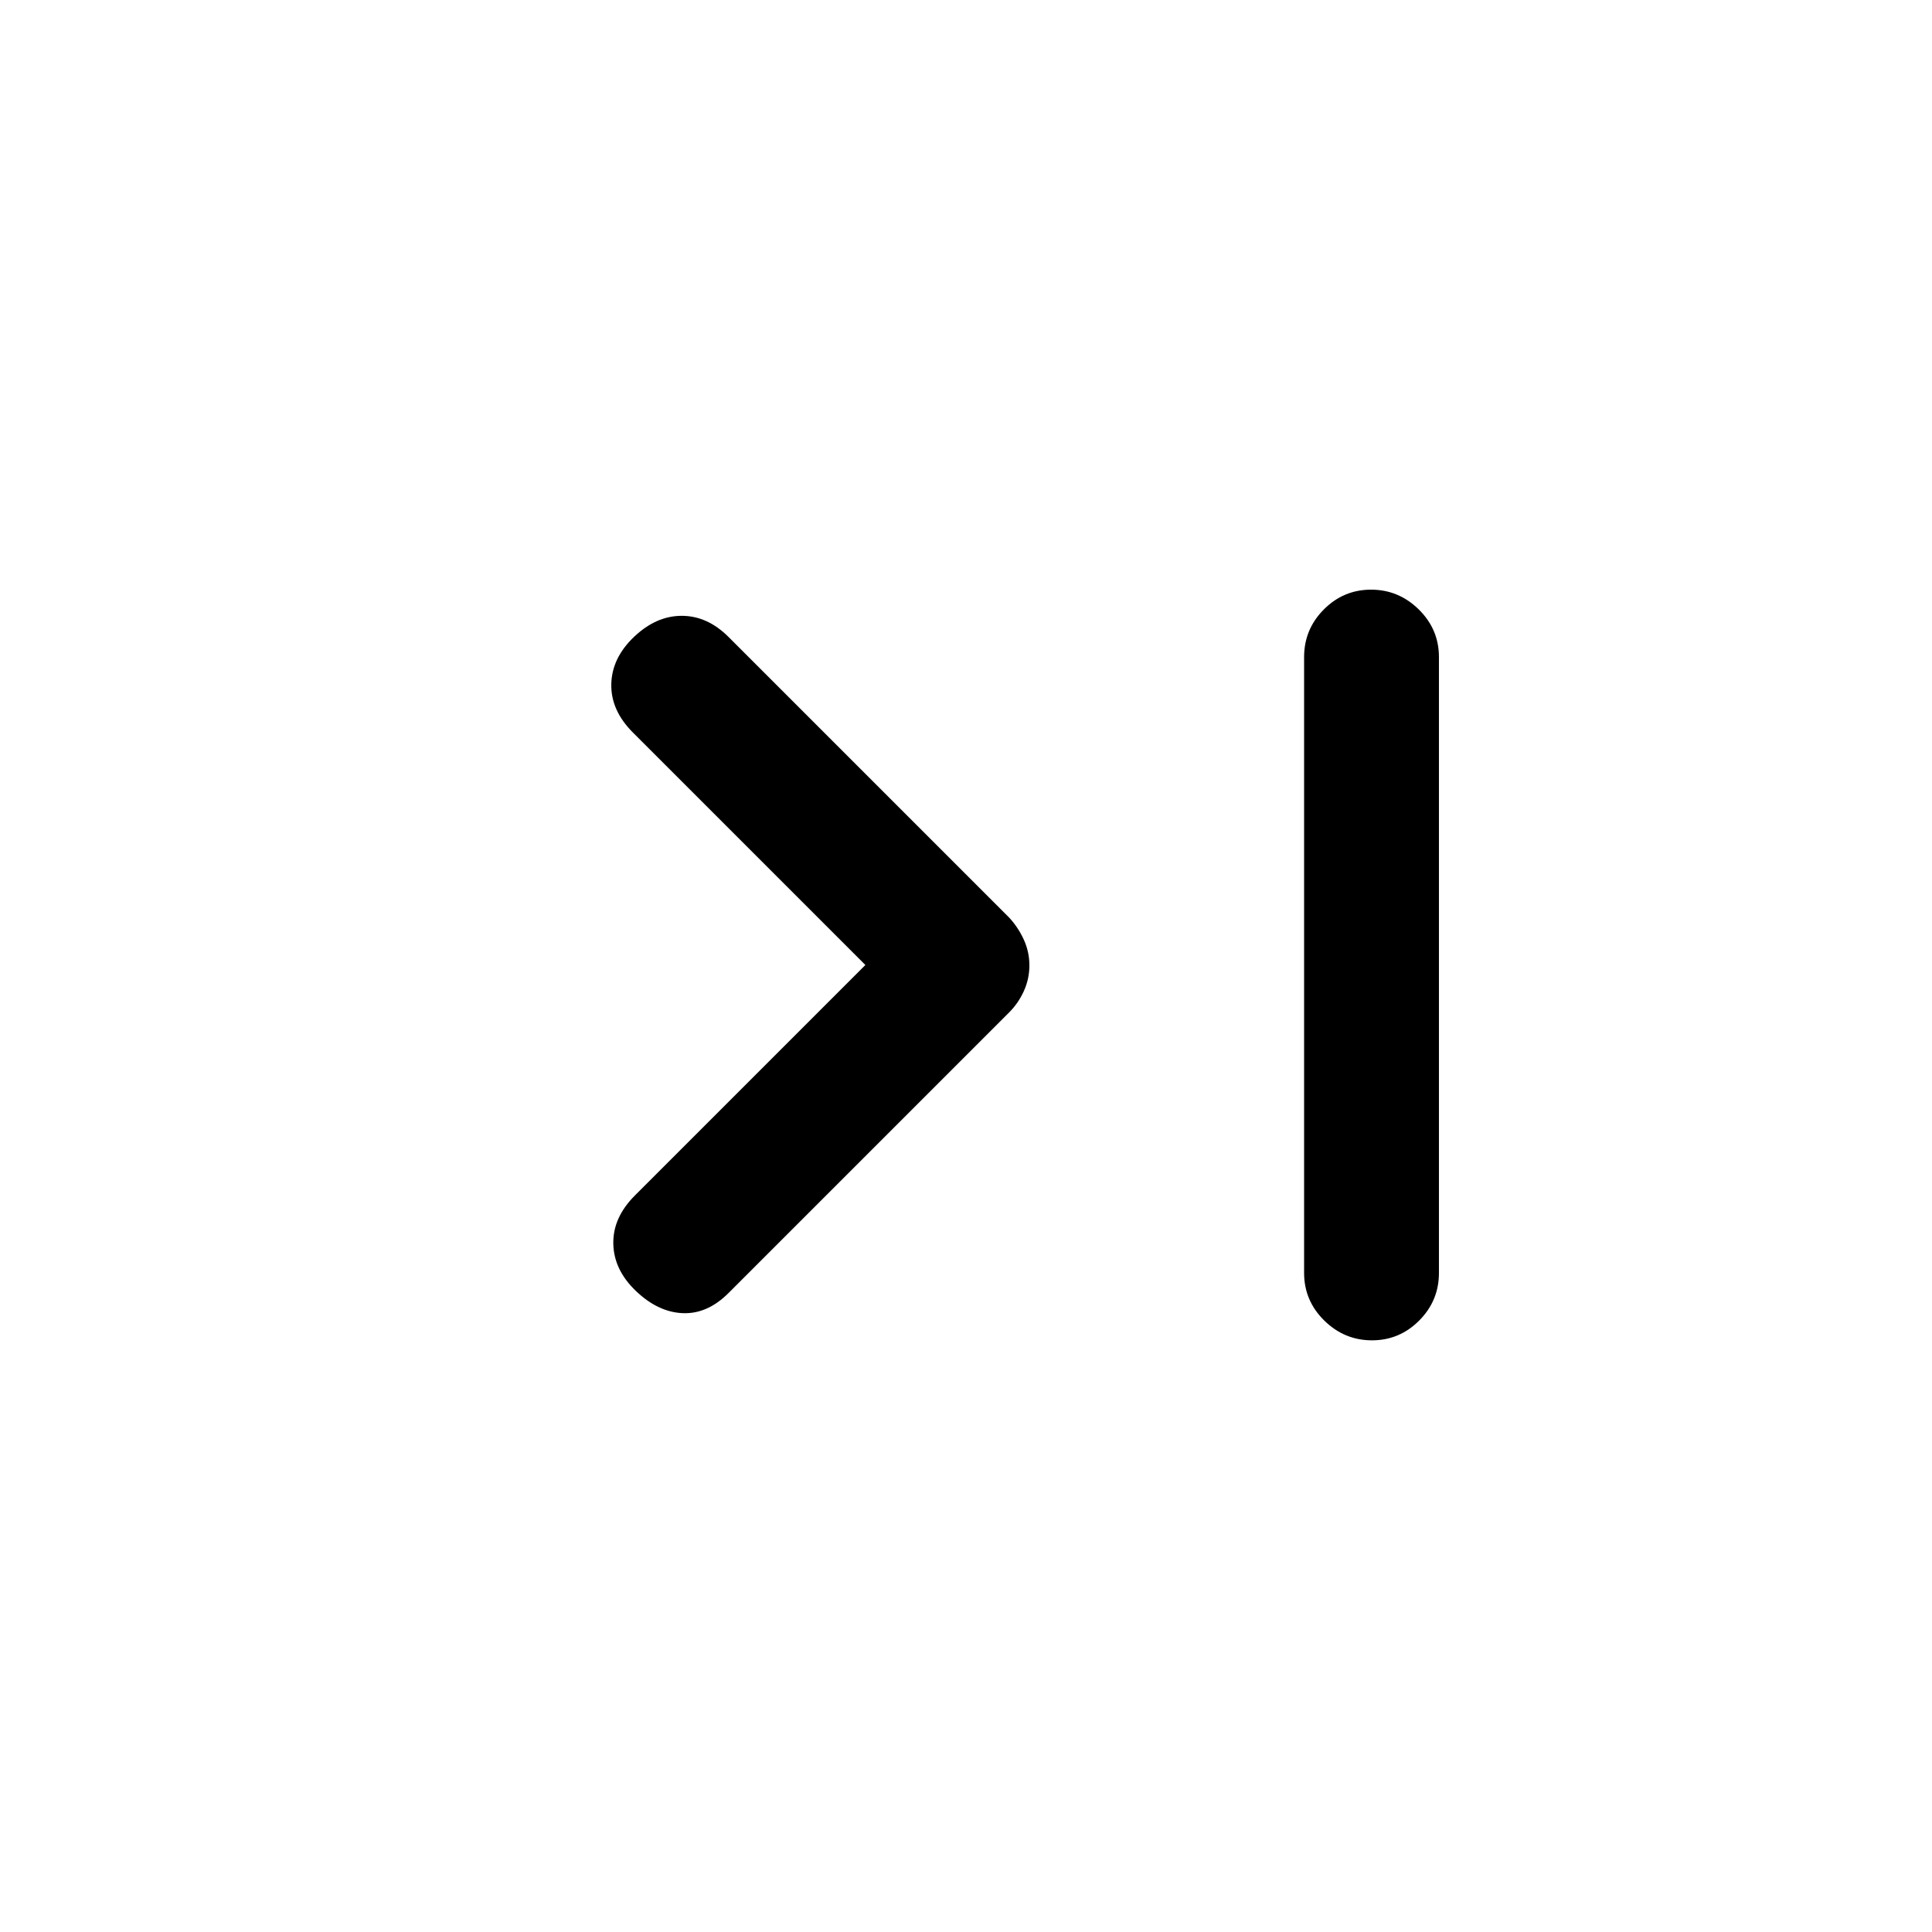 <svg xmlns="http://www.w3.org/2000/svg" height="20" viewBox="0 -960 960 960" width="20"><path d="M430-480.5 314.5-596q-11-11-10.75-24T315-643.5q11-10.5 23.75-10.5T362-643.5L501.5-504q4.5 4.9 7.25 10.95 2.75 6.05 2.75 12.75t-2.75 12.75Q506-461.5 501.5-457L362-317.5q-10.5 10.5-22.75 10t-23.25-11Q305-329 304.75-342t10.75-24L430-480.5ZM681.29-667q13.71 0 23.71 9.85t10 23.65v306q0 13.8-9.79 23.65-9.79 9.85-23.5 9.85T658-303.85q-10-9.85-10-23.65v-306q0-13.8 9.79-23.65 9.79-9.85 23.5-9.85Z"/></svg>